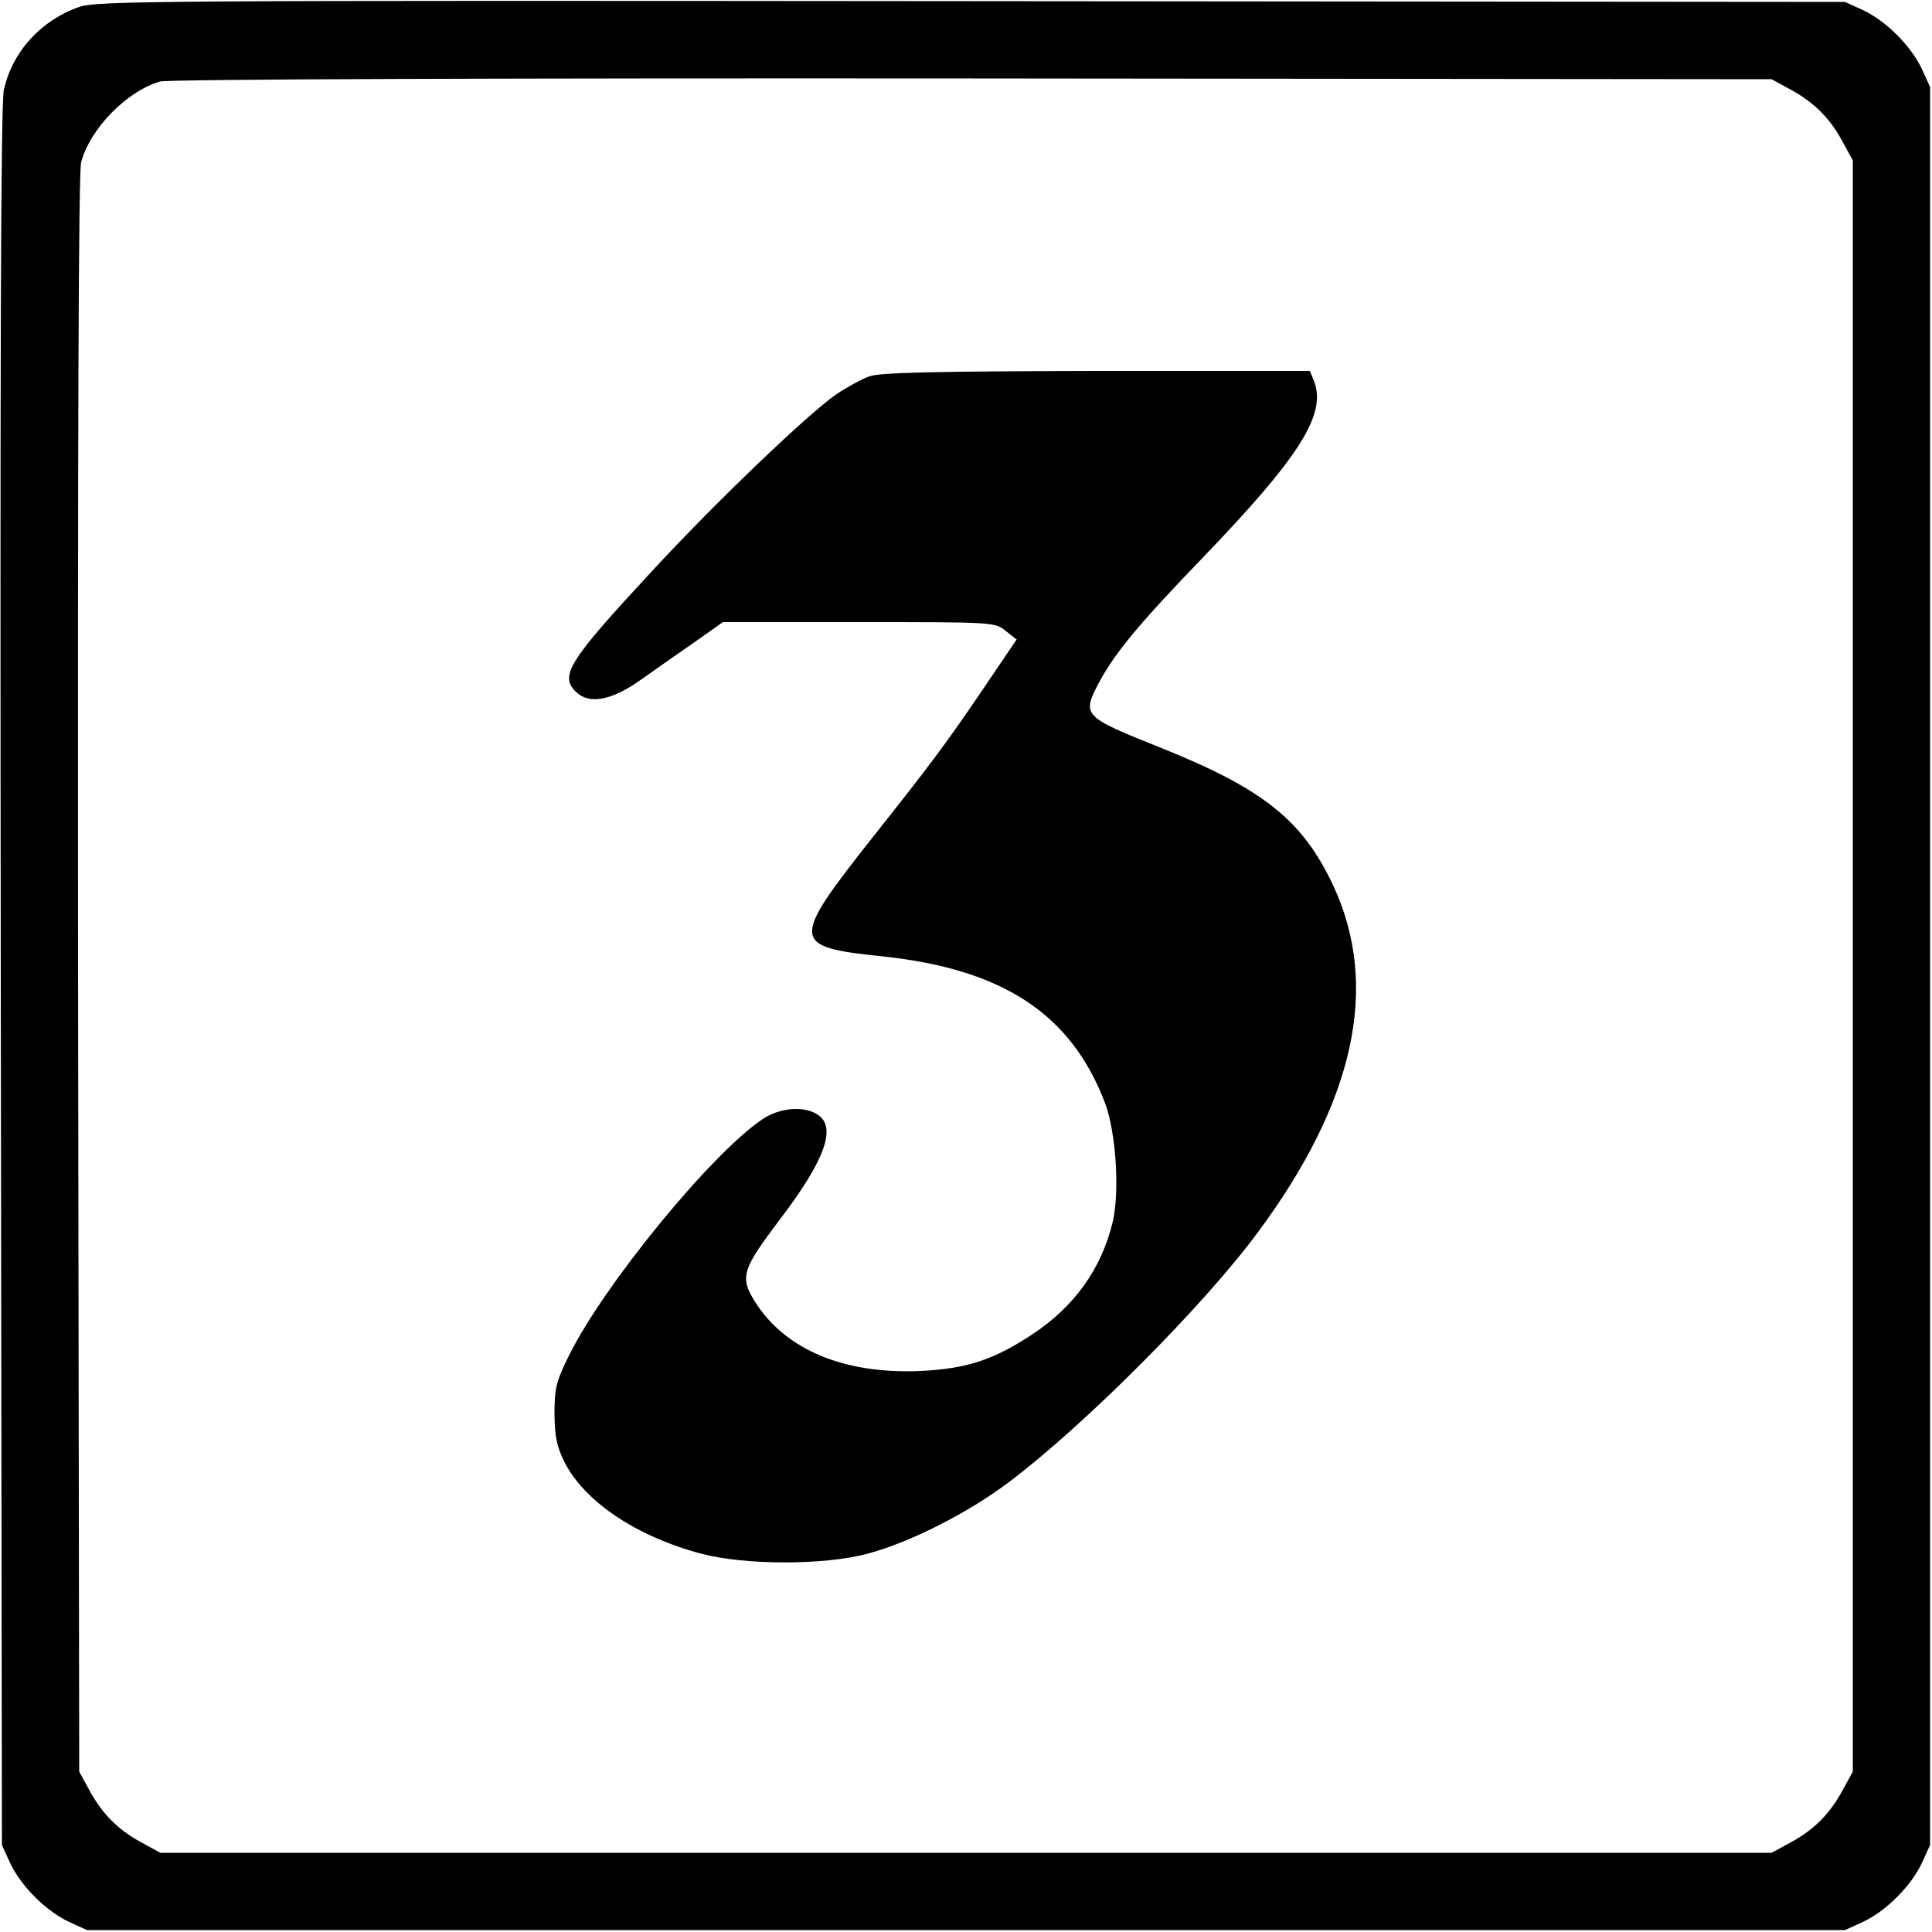 <?xml version="1.0" standalone="no"?>
<!DOCTYPE svg PUBLIC "-//W3C//DTD SVG 20010904//EN"
 "http://www.w3.org/TR/2001/REC-SVG-20010904/DTD/svg10.dtd">
<svg version="1.0" xmlns="http://www.w3.org/2000/svg"
 width="500pt" height="500pt" viewBox="0 0 500 500"
 preserveAspectRatio="xMidYMid meet">

<g transform="translate(0,500) scale(0.1,-0.1)"
fill="#000000" stroke="none">
<path d="M205 4982 c-99 -34 -174 -117 -195 -215 -8 -37 -10 -685 -8 -2297 l3
-2245 21 -46 c28 -60 93 -125 153 -153 l46 -21 2275 0 2275 0 46 21 c60 28
125 93 153 153 l21 46 0 2275 0 2275 -21 46 c-28 60 -93 125 -153 153 l-46 21
-2260 2 c-2123 2 -2263 1 -2310 -15z m4422 -210 c63 -33 106 -74 139 -134 l29
-53 0 -2085 0 -2085 -23 -42 c-33 -63 -74 -106 -134 -139 l-53 -29 -2085 0
-2085 0 -53 29 c-60 33 -101 76 -134 139 l-23 42 -3 2064 c-1 1383 1 2076 8
2101 23 87 118 184 204 209 18 6 876 9 2101 8 l2070 -2 42 -23z"/>
<path d="M2250 4026 c-20 -7 -58 -28 -85 -46 -74 -51 -310 -277 -472 -452
-222 -239 -245 -276 -203 -318 34 -34 92 -23 166 29 32 23 94 66 137 96 l78
55 352 0 c350 0 352 0 380 -23 l28 -22 -88 -130 c-93 -137 -131 -188 -279
-375 -220 -278 -219 -290 19 -315 313 -33 489 -149 577 -380 28 -75 38 -228
20 -306 -29 -122 -99 -220 -208 -292 -100 -66 -169 -89 -288 -95 -198 -9 -351
54 -430 179 -40 64 -34 83 65 214 115 151 146 236 99 269 -35 25 -99 20 -144
-10 -132 -88 -410 -428 -501 -611 -34 -69 -38 -85 -38 -153 1 -61 6 -84 27
-126 53 -102 187 -191 353 -235 114 -30 318 -30 430 0 110 29 263 107 367 186
195 147 502 455 642 644 252 339 318 639 196 900 -79 168 -180 249 -444 355
-205 82 -207 84 -161 171 41 76 103 151 267 321 252 262 321 371 289 457 l-11
27 -552 0 c-421 -1 -562 -4 -588 -14z"/>
</g>
</svg>
